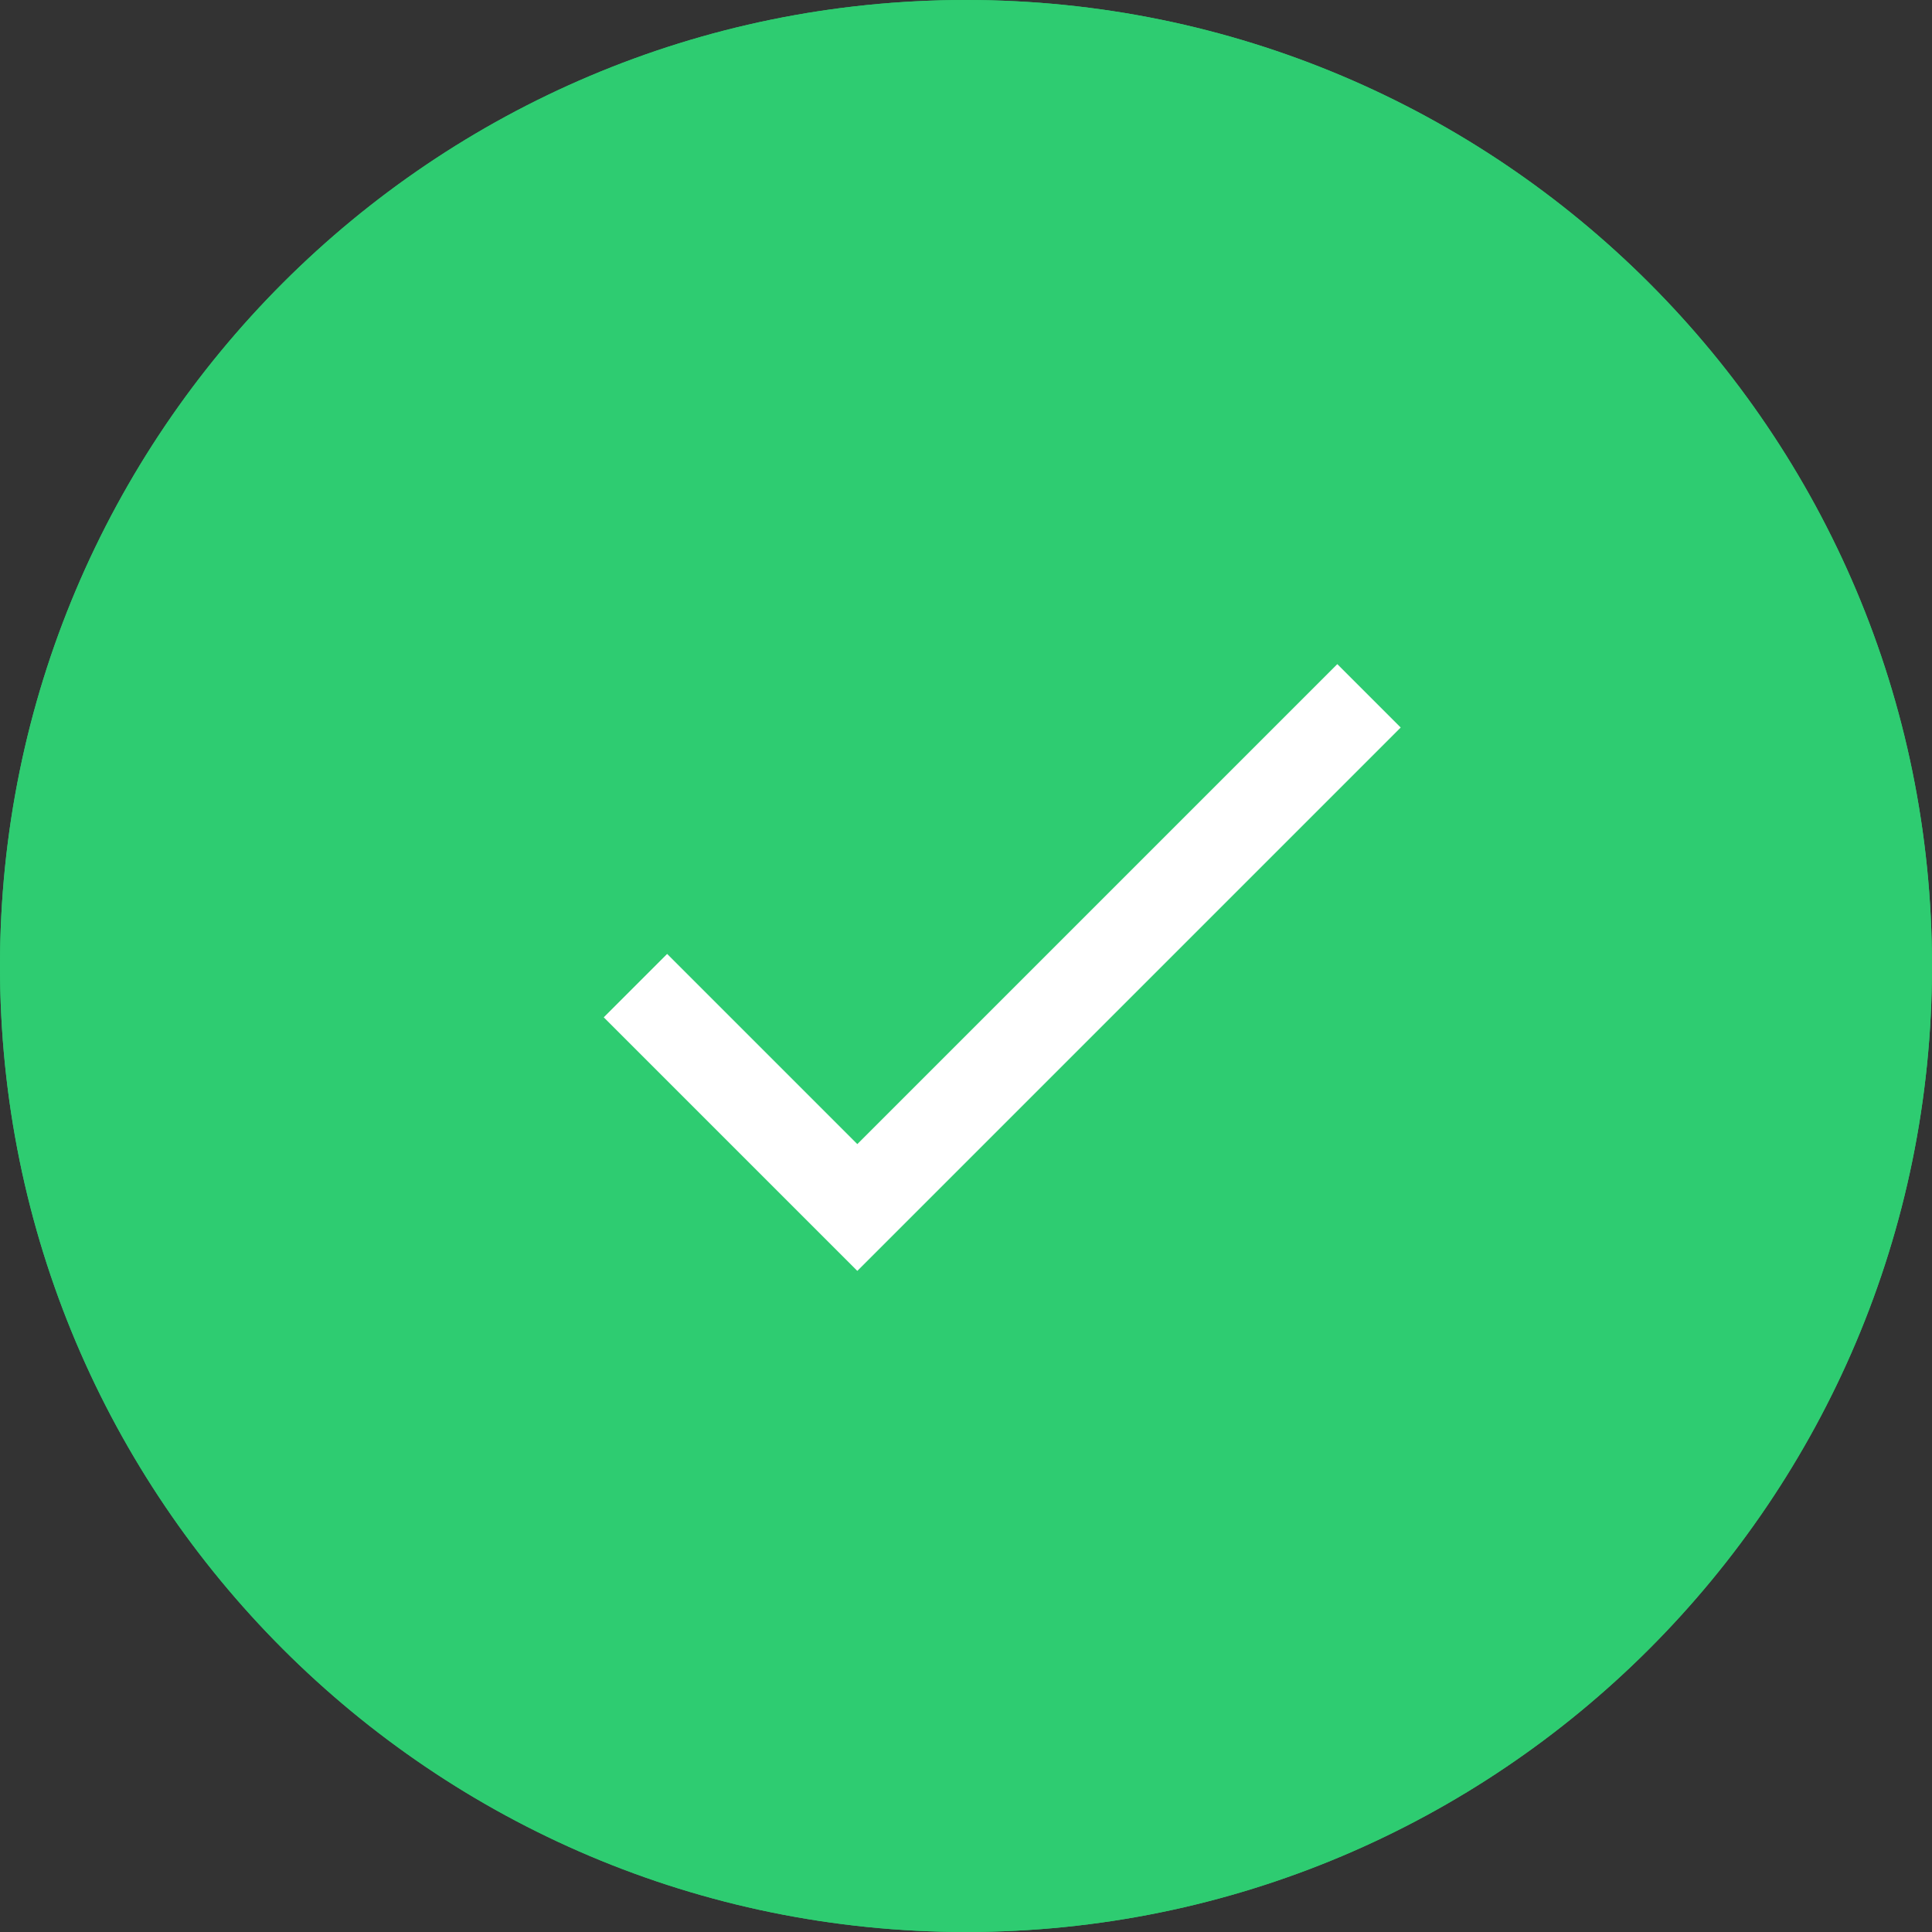 <svg id="SvgjsSvg1019" xmlns="http://www.w3.org/2000/svg" version="1.1" xmlns:xlink="http://www.w3.org/1999/xlink" xmlns:svgjs="http://svgjs.com/svgjs" width="32" height="32"><rect width="100%" height="100%" fill="#333333" stroke="none"/><defs id="SvgjsDefs1020"><clipPath id="SvgjsClipPath1024"><path id="SvgjsPath1023" d="M341 148C341 139.163 348.163 132 357 132C365.837 132 373 139.163 373 148C373 156.837 365.837 164 357 164C348.163 164 341 156.837 341 148Z " fill="#ffffff"></path></clipPath></defs><path id="SvgjsPath1021" d="M341 148C341 139.163 348.163 132 357 132C365.837 132 373 139.163 373 148C373 156.837 365.837 164 357 164C348.163 164 341 156.837 341 148Z " fill="#2ecc71" fill-opacity="1" transform="matrix(1,0,0,1,-341,-132)"></path><path id="SvgjsPath1022" d="M341 148C341 139.163 348.163 132 357 132C365.837 132 373 139.163 373 148C373 156.837 365.837 164 357 164C348.163 164 341 156.837 341 148Z " fill-opacity="0" fill="#ffffff" stroke-dasharray="0" stroke-linejoin="miter" stroke-linecap="butt" stroke-opacity="1" stroke="#2ecc71" stroke-miterlimit="50" stroke-width="4" clip-path="url(&quot;#SvgjsClipPath1024&quot;)" transform="matrix(1,0,0,1,-341,-132)"></path><path id="SvgjsPath1025" d="M355.2 150.95L352.05 147.8L351 148.85L355.2 153.05L364.2 144.05L363.15 143L355.2 150.95Z " fill="#ffffff" fill-opacity="1" transform="matrix(1,0,0,1,-341,-132)"></path></svg>